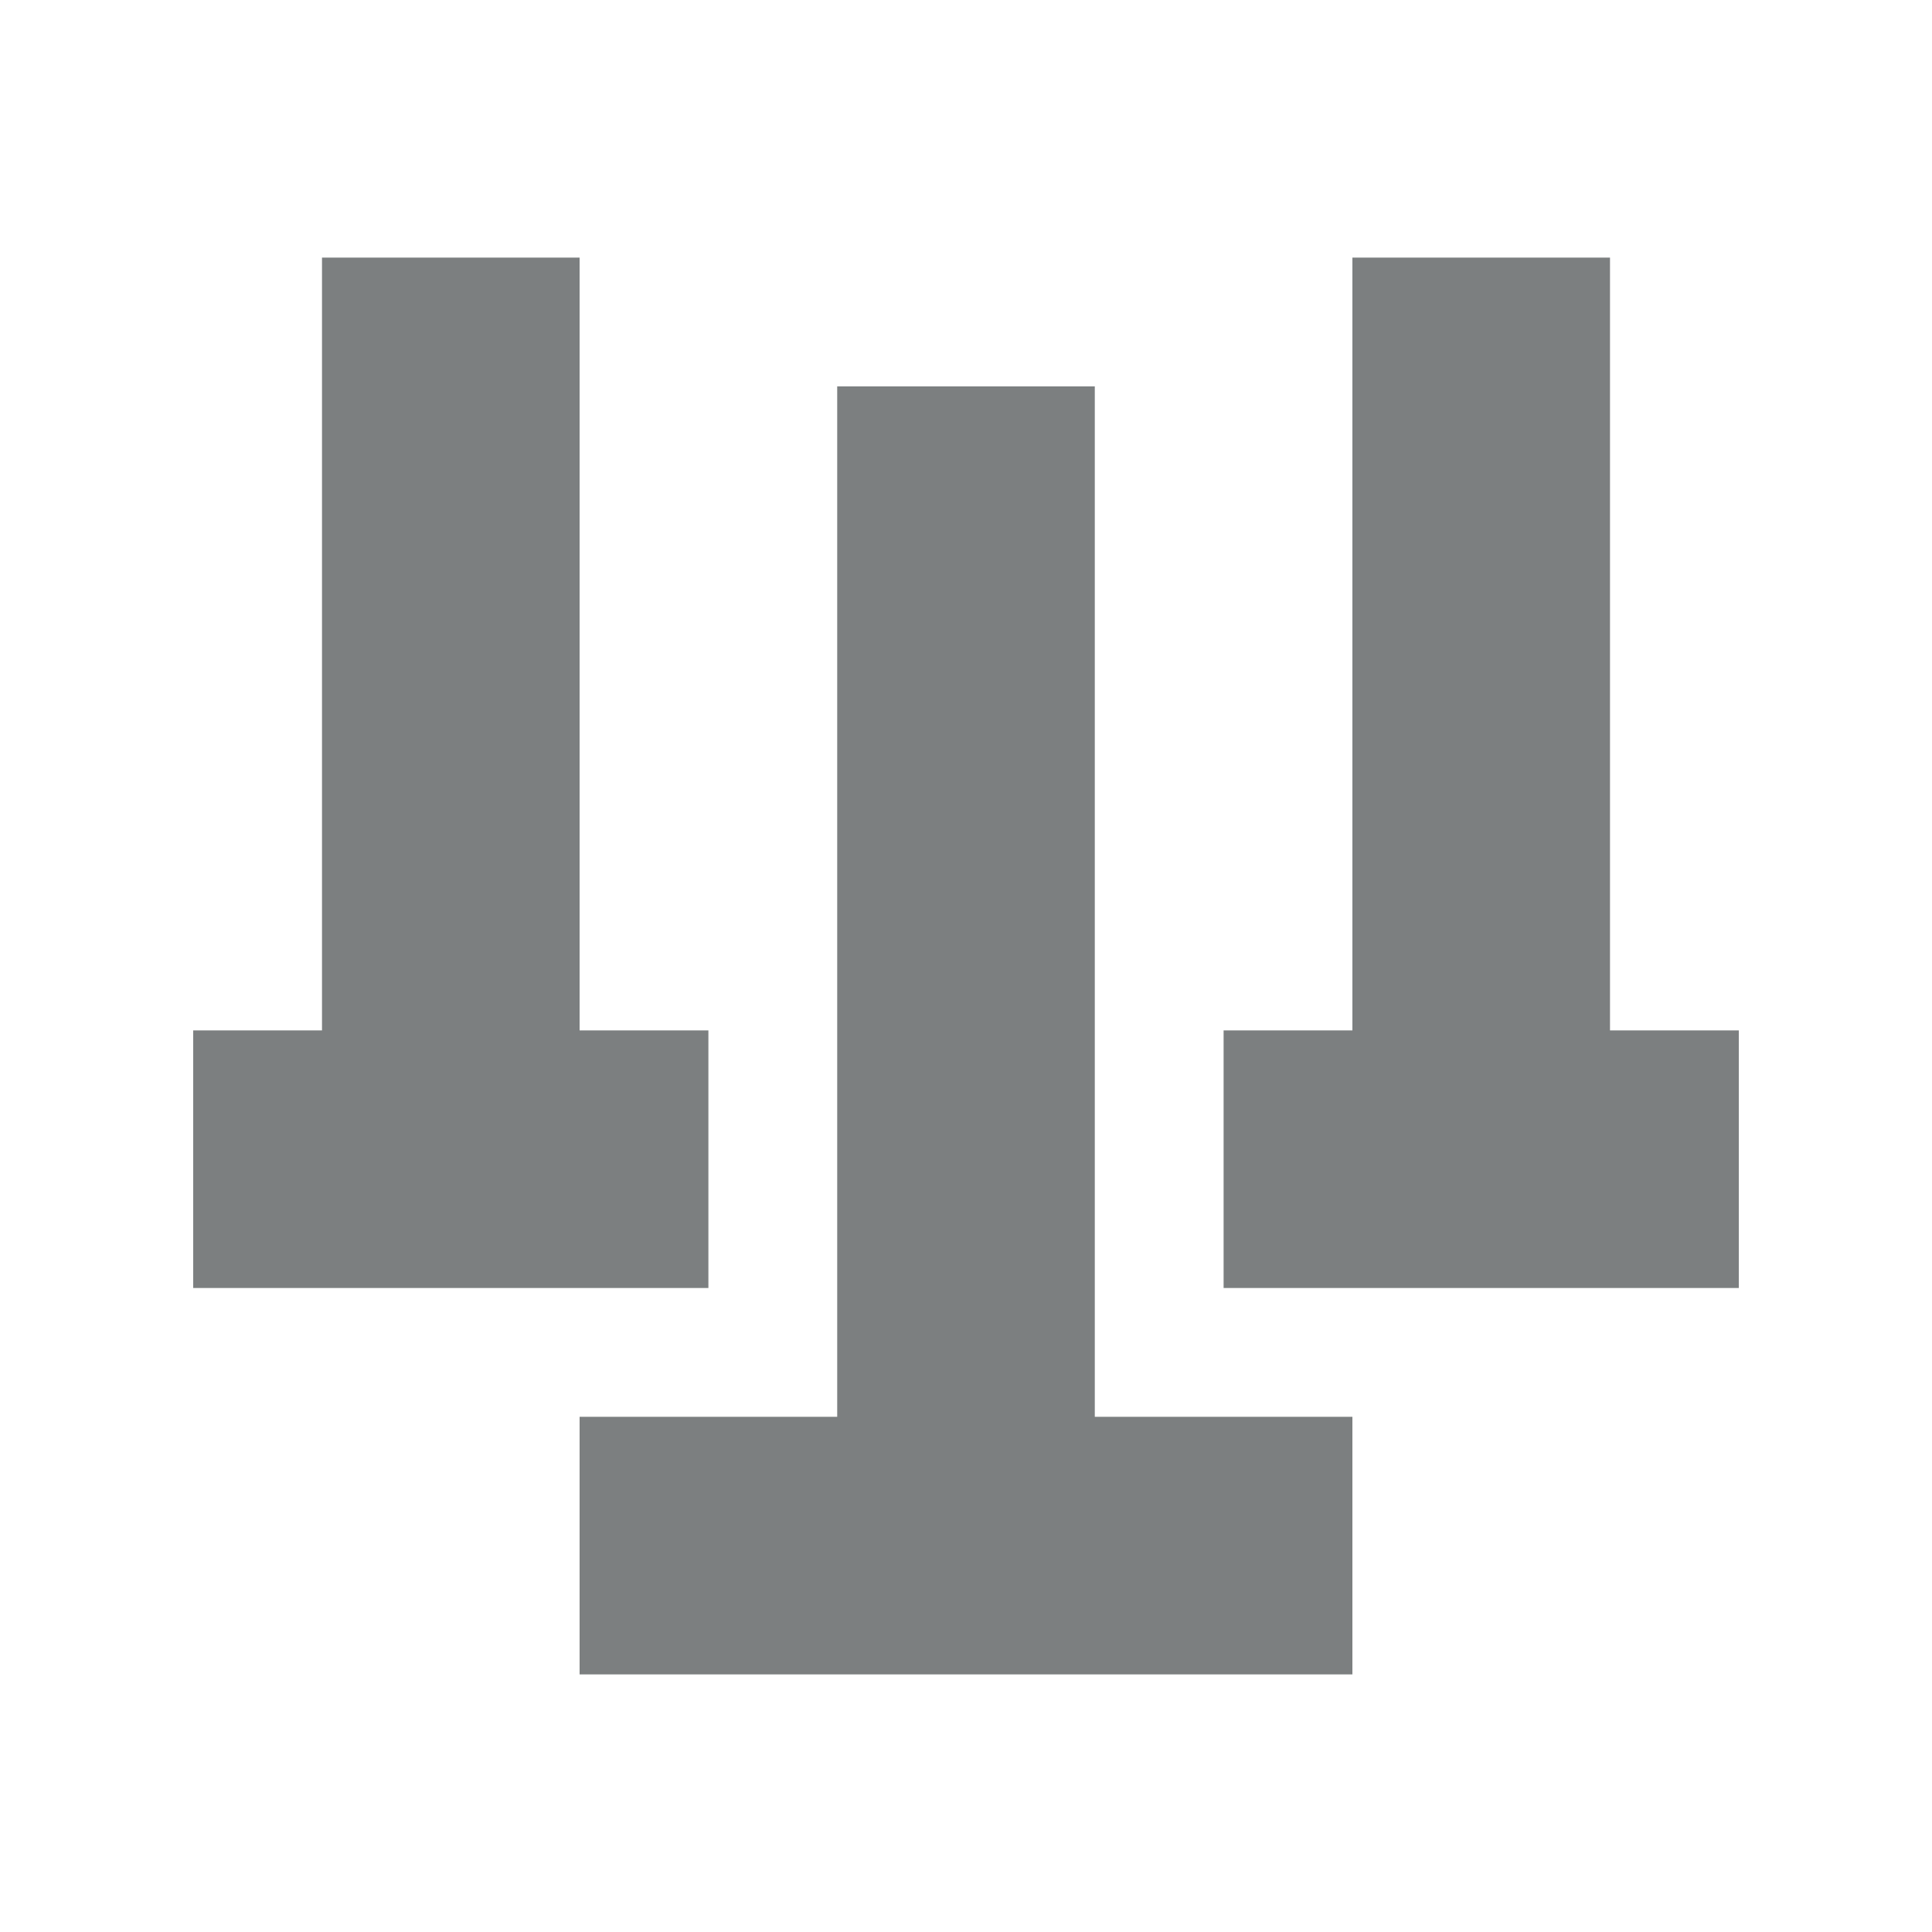 <svg xmlns="http://www.w3.org/2000/svg" width="30" height="30" viewBox="0 0 30 30">
    <g fill="#7C7F80" fill-rule="evenodd">
        <path d="M17 22h4v4H9v-4h4V6h4v16z"/>
        <path d="M25 16h2v4h-8v-4h2V4h4v12zM9 16h2v4H3v-4h2V4h4v12z"/>
    </g>
</svg>
